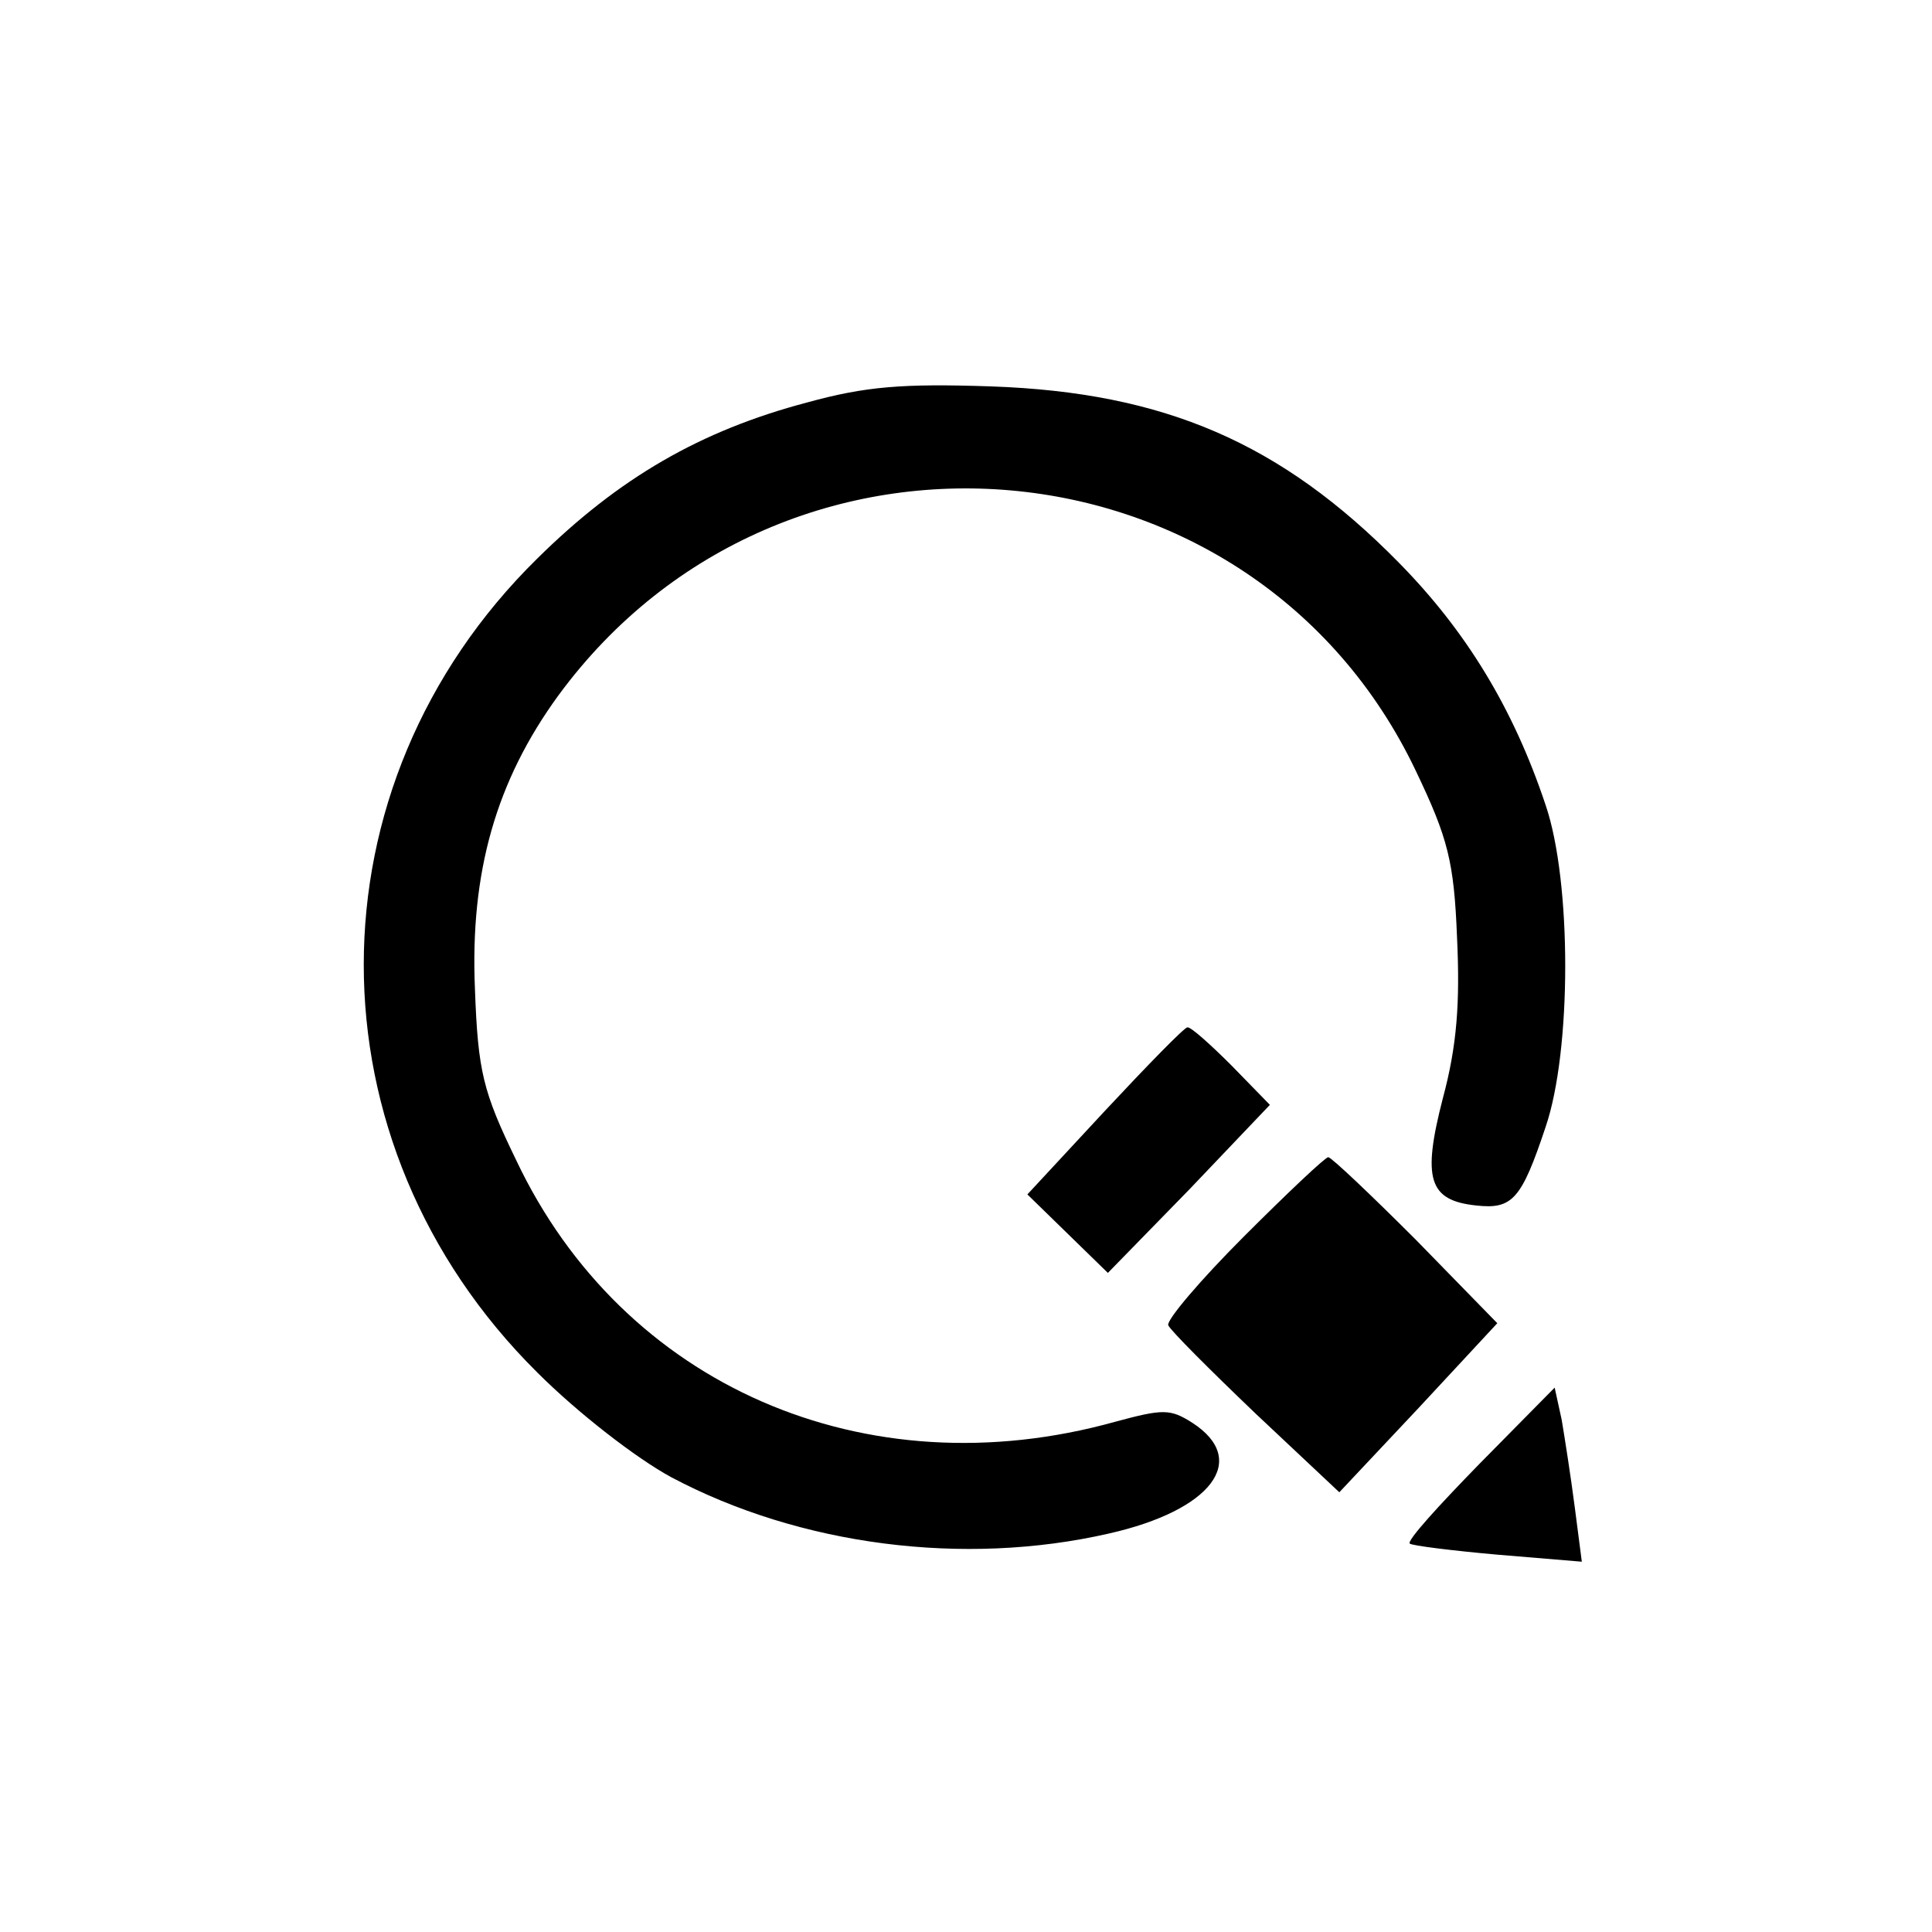 <svg xmlns="http://www.w3.org/2000/svg" width="256" height="256" viewBox="0 0 192 192" preserveAspectRatio="xMidYMid meet" xmlns:v="https://vecta.io/nano"><path d="M80.2 40c-10.6 2.8-18.7 7.5-26.8 15.5-23 22.6-23 58.1 0 80.9 4 4 9.8 8.5 13.3 10.4 12.8 6.8 29.1 8.9 43.5 5.6 10.2-2.3 14-7.3 8.3-11-2.2-1.4-2.9-1.4-7.7-.1-24.8 6.9-48.9-3.6-59.5-26-3.3-6.8-3.8-8.8-4.1-17-.5-11.6 2.1-20.7 8.3-29.2 22.4-30.5 69.1-26.3 85.2 7.5 3.2 6.7 3.8 9 4.1 16.6.3 6.4 0 10.7-1.4 15.9-2.1 8.1-1.4 10.2 3.3 10.7 3.6.4 4.5-.6 6.9-7.8 2.6-7.6 2.6-24.4 0-32-3.2-9.6-7.9-17.3-14.6-24.1C127.3 44 115.7 39 98.5 38.4c-8.8-.3-12.5 0-18.3 1.6zm29.6 70.4l-7.7 8.3 4 3.9 4 3.9 8.1-8.3 8-8.4-3.8-3.9c-2.1-2.1-4.1-3.9-4.4-3.8-.3 0-4 3.8-8.2 8.3zm13.8 12.5c-4.3 4.3-7.7 8.3-7.5 8.8s4.1 4.4 8.7 8.8l8.3 7.8 7.9-8.4 7.8-8.4-8.1-8.3c-4.5-4.5-8.4-8.2-8.7-8.2s-4.1 3.6-8.4 7.9zm23.5 22.5c-4.1 4.2-7.3 7.7-7 8 .2.2 4.2.7 8.7 1.1l8.4.7-.7-5.4c-.4-3.1-1-6.9-1.3-8.7l-.7-3.2-7.4 7.5z"/></svg>